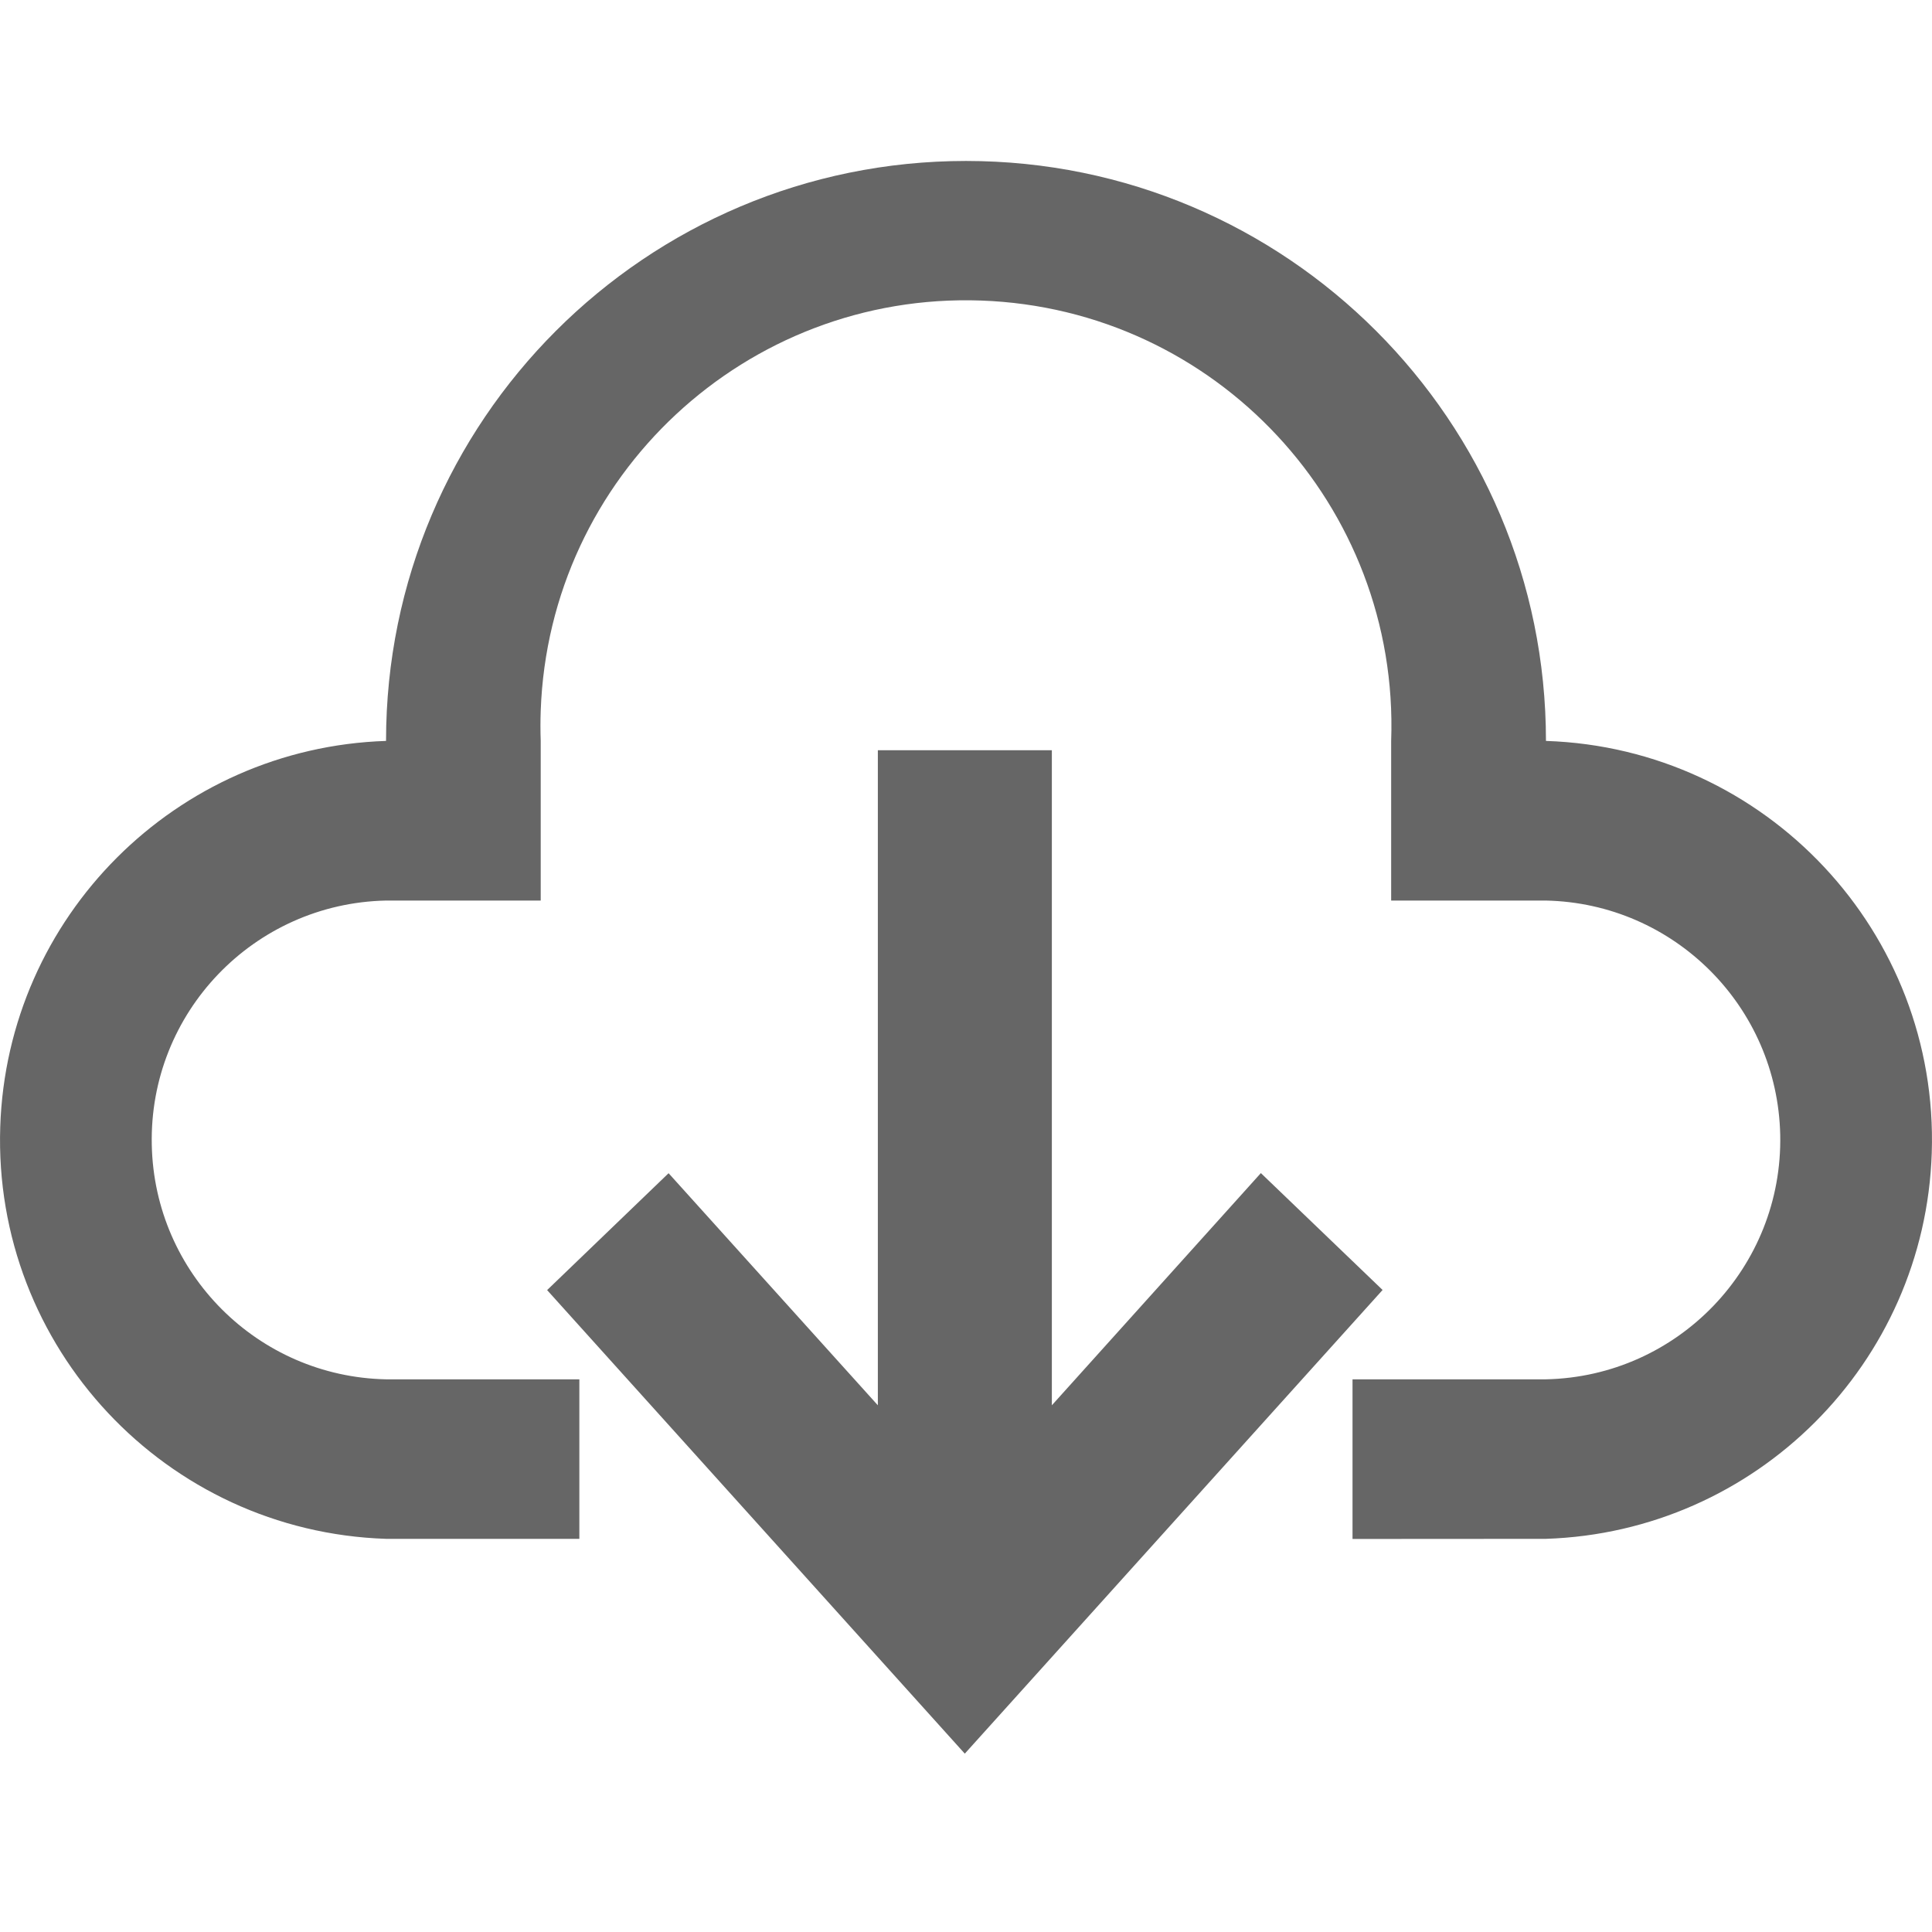 <?xml version="1.0" encoding="UTF-8"?>
<svg width="16px" height="16px" viewBox="0 0 16 16" version="1.1" xmlns="http://www.w3.org/2000/svg" xmlns:xlink="http://www.w3.org/1999/xlink">
    <title>download@1x</title>
    <g id="登录页" stroke="none" stroke-width="1" fill="none" fill-rule="evenodd">
        <g id="02集成页02" transform="translate(-628, -1032)">
            <g id="btn" transform="translate(504, 1020)">
                <g id="download" transform="translate(124, 12)">
                    <rect id="1" fill="#FFFFFF" opacity="0" x="0" y="0" width="16" height="16"></rect>
                    <path d="M4.531,10.684 L5.537,9.716 L7.27,11.638 L7.27,6.213 L8.711,6.213 L8.711,11.638 L10.442,9.715 L11.45,10.683 L7.99,14.523 L4.531,10.684 Z M11.201,12.745 L11.201,11.423 L12.802,11.423 L12.802,11.423 C13.897,11.4 14.766,10.493 14.743,9.398 C14.72,8.336 13.864,7.48 12.802,7.458 L11.521,7.458 L11.521,6.136 L11.521,6.136 C11.59,4.191 10.07,2.558 8.125,2.489 C6.18,2.42 4.547,3.941 4.478,5.886 C4.475,5.969 4.475,6.053 4.478,6.136 L4.478,7.458 L3.197,7.458 L3.197,7.458 C2.102,7.481 1.233,8.387 1.257,9.482 C1.279,10.545 2.135,11.401 3.197,11.423 L4.798,11.423 L4.798,12.744 L3.197,12.744 L3.197,12.744 C1.373,12.684 -0.058,11.156 0.002,9.332 C0.059,7.591 1.457,6.193 3.197,6.136 L3.197,6.136 C3.197,3.484 5.348,1.333 8,1.333 C10.652,1.333 12.803,3.484 12.803,6.136 C12.803,6.136 12.803,6.136 12.803,6.136 L12.803,6.136 C14.627,6.196 16.058,7.724 15.998,9.548 C15.941,11.289 14.543,12.687 12.803,12.744 L11.201,12.745 Z" id="形状" fill="#666666" fill-rule="nonzero"></path>
                </g>
            </g>
        </g>
    </g>
</svg>